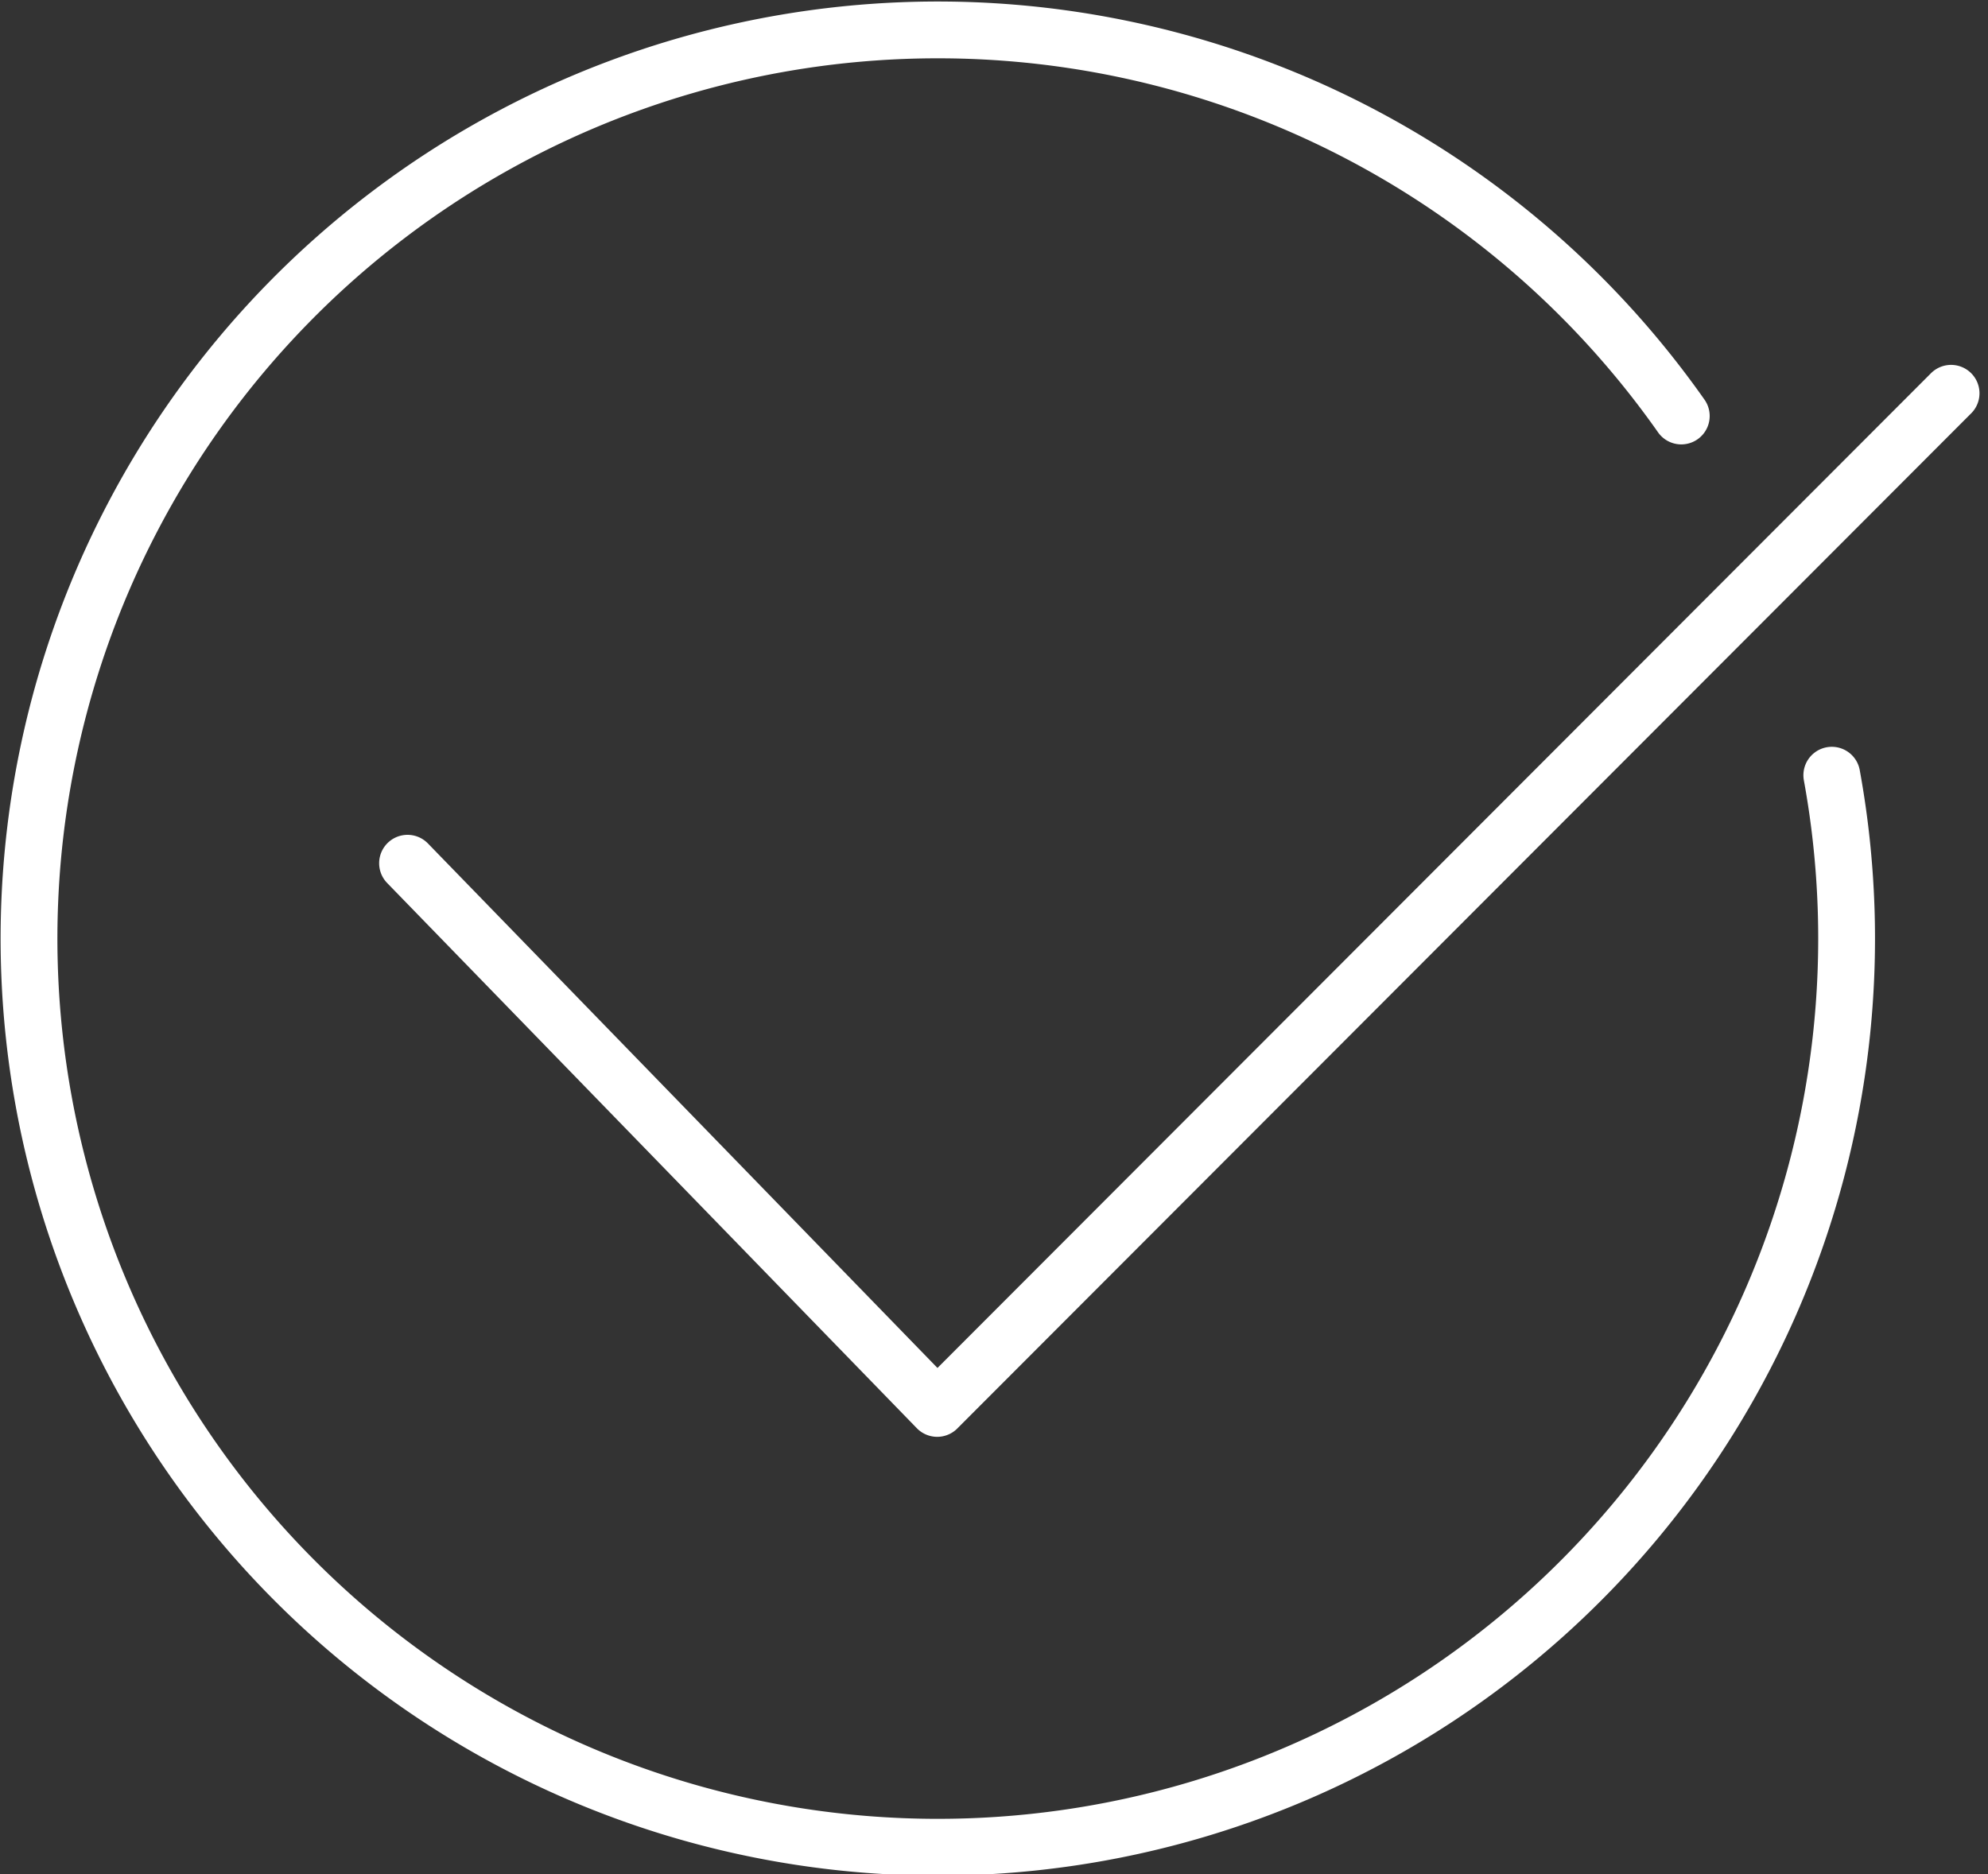<svg xmlns="http://www.w3.org/2000/svg" width="140" height="132" viewBox="0 0 140 132">
  <rect x="0" y="0" width="140" height="132" fill="#333333" stroke="none"/>
  <g fill="none" fill-rule="evenodd" stroke="#FFF" stroke-linecap="round" stroke-linejoin="round" stroke-width="4">
    <path d="M118.4 29.3A64 64 0 1 0 129 54.6M28.7 60.8L66 99.2l71.4-71.5" />
  </g>
</svg>
